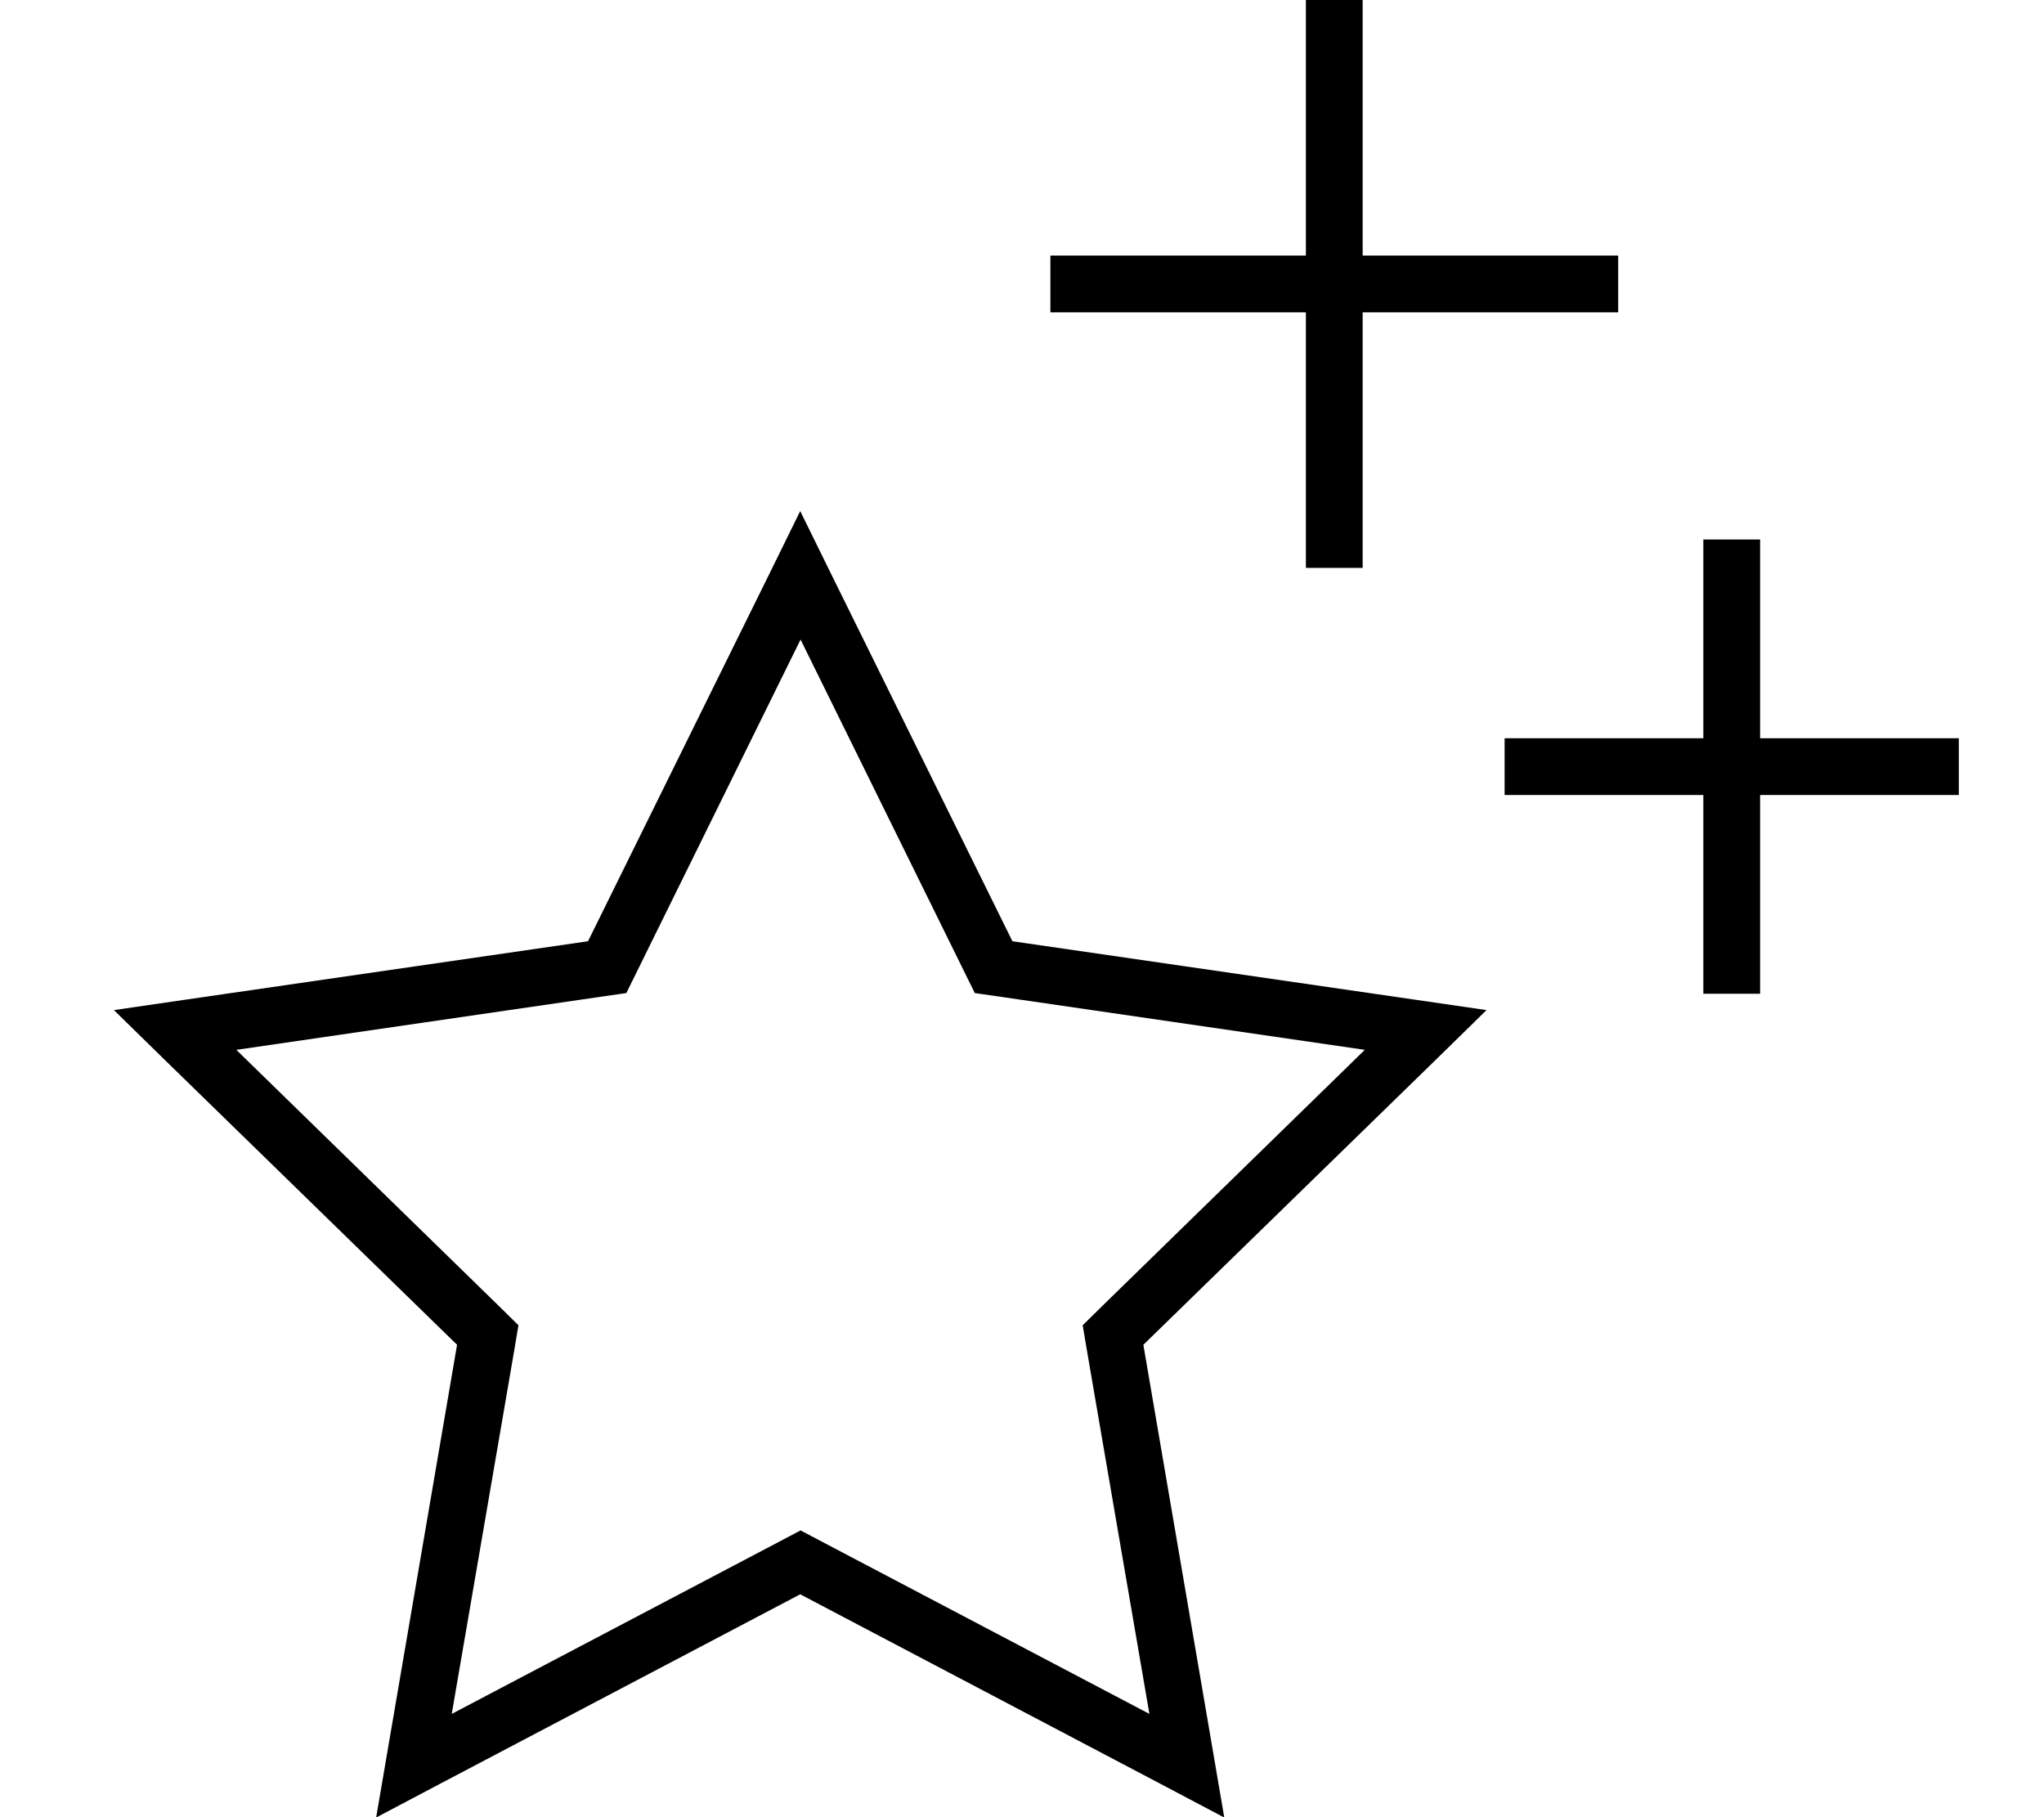 <svg xmlns="http://www.w3.org/2000/svg" viewBox="0 0 576 512"><!--! Font Awesome Pro 7.0.0 by @fontawesome - https://fontawesome.com License - https://fontawesome.com/license (Commercial License) Copyright 2025 Fonticons, Inc. --><path fill="currentColor" d="M384 0l0 72 72 0 0 16-72 0 0 72-16 0 0-72-72 0 0-16 72 0 0-72 16 0zM496 152l0 56 56 0 0 16-56 0 0 56-16 0 0-56-56 0 0-16 56 0 0-56 16 0zM234.4 162.1l50.9 103.1 113.7 16.5 19.9 2.9-14.4 14.1-82.3 80.2 19.4 113.3 3.4 19.9-17.8-9.4-101.7-53.5-101.7 53.5-17.8 9.4 3.4-19.9 19.4-113.3-82.3-80.2-14.4-14.1 19.9-2.9 113.7-16.5 50.9-103.1 8.9-18.1 8.9 18.1zM283 281l-8.3-1.2-3.7-7.5-45.4-92.1-45.4 92.1-3.7 7.5-8.3 1.2-101.6 14.8 73.5 71.7 6 5.9-1.4 8.3-17.4 101.2 90.9-47.8 7.4-3.9 7.4 3.9 90.9 47.8-17.4-101.2-1.4-8.3 6-5.9 73.5-71.7-101.6-14.8z"/></svg>